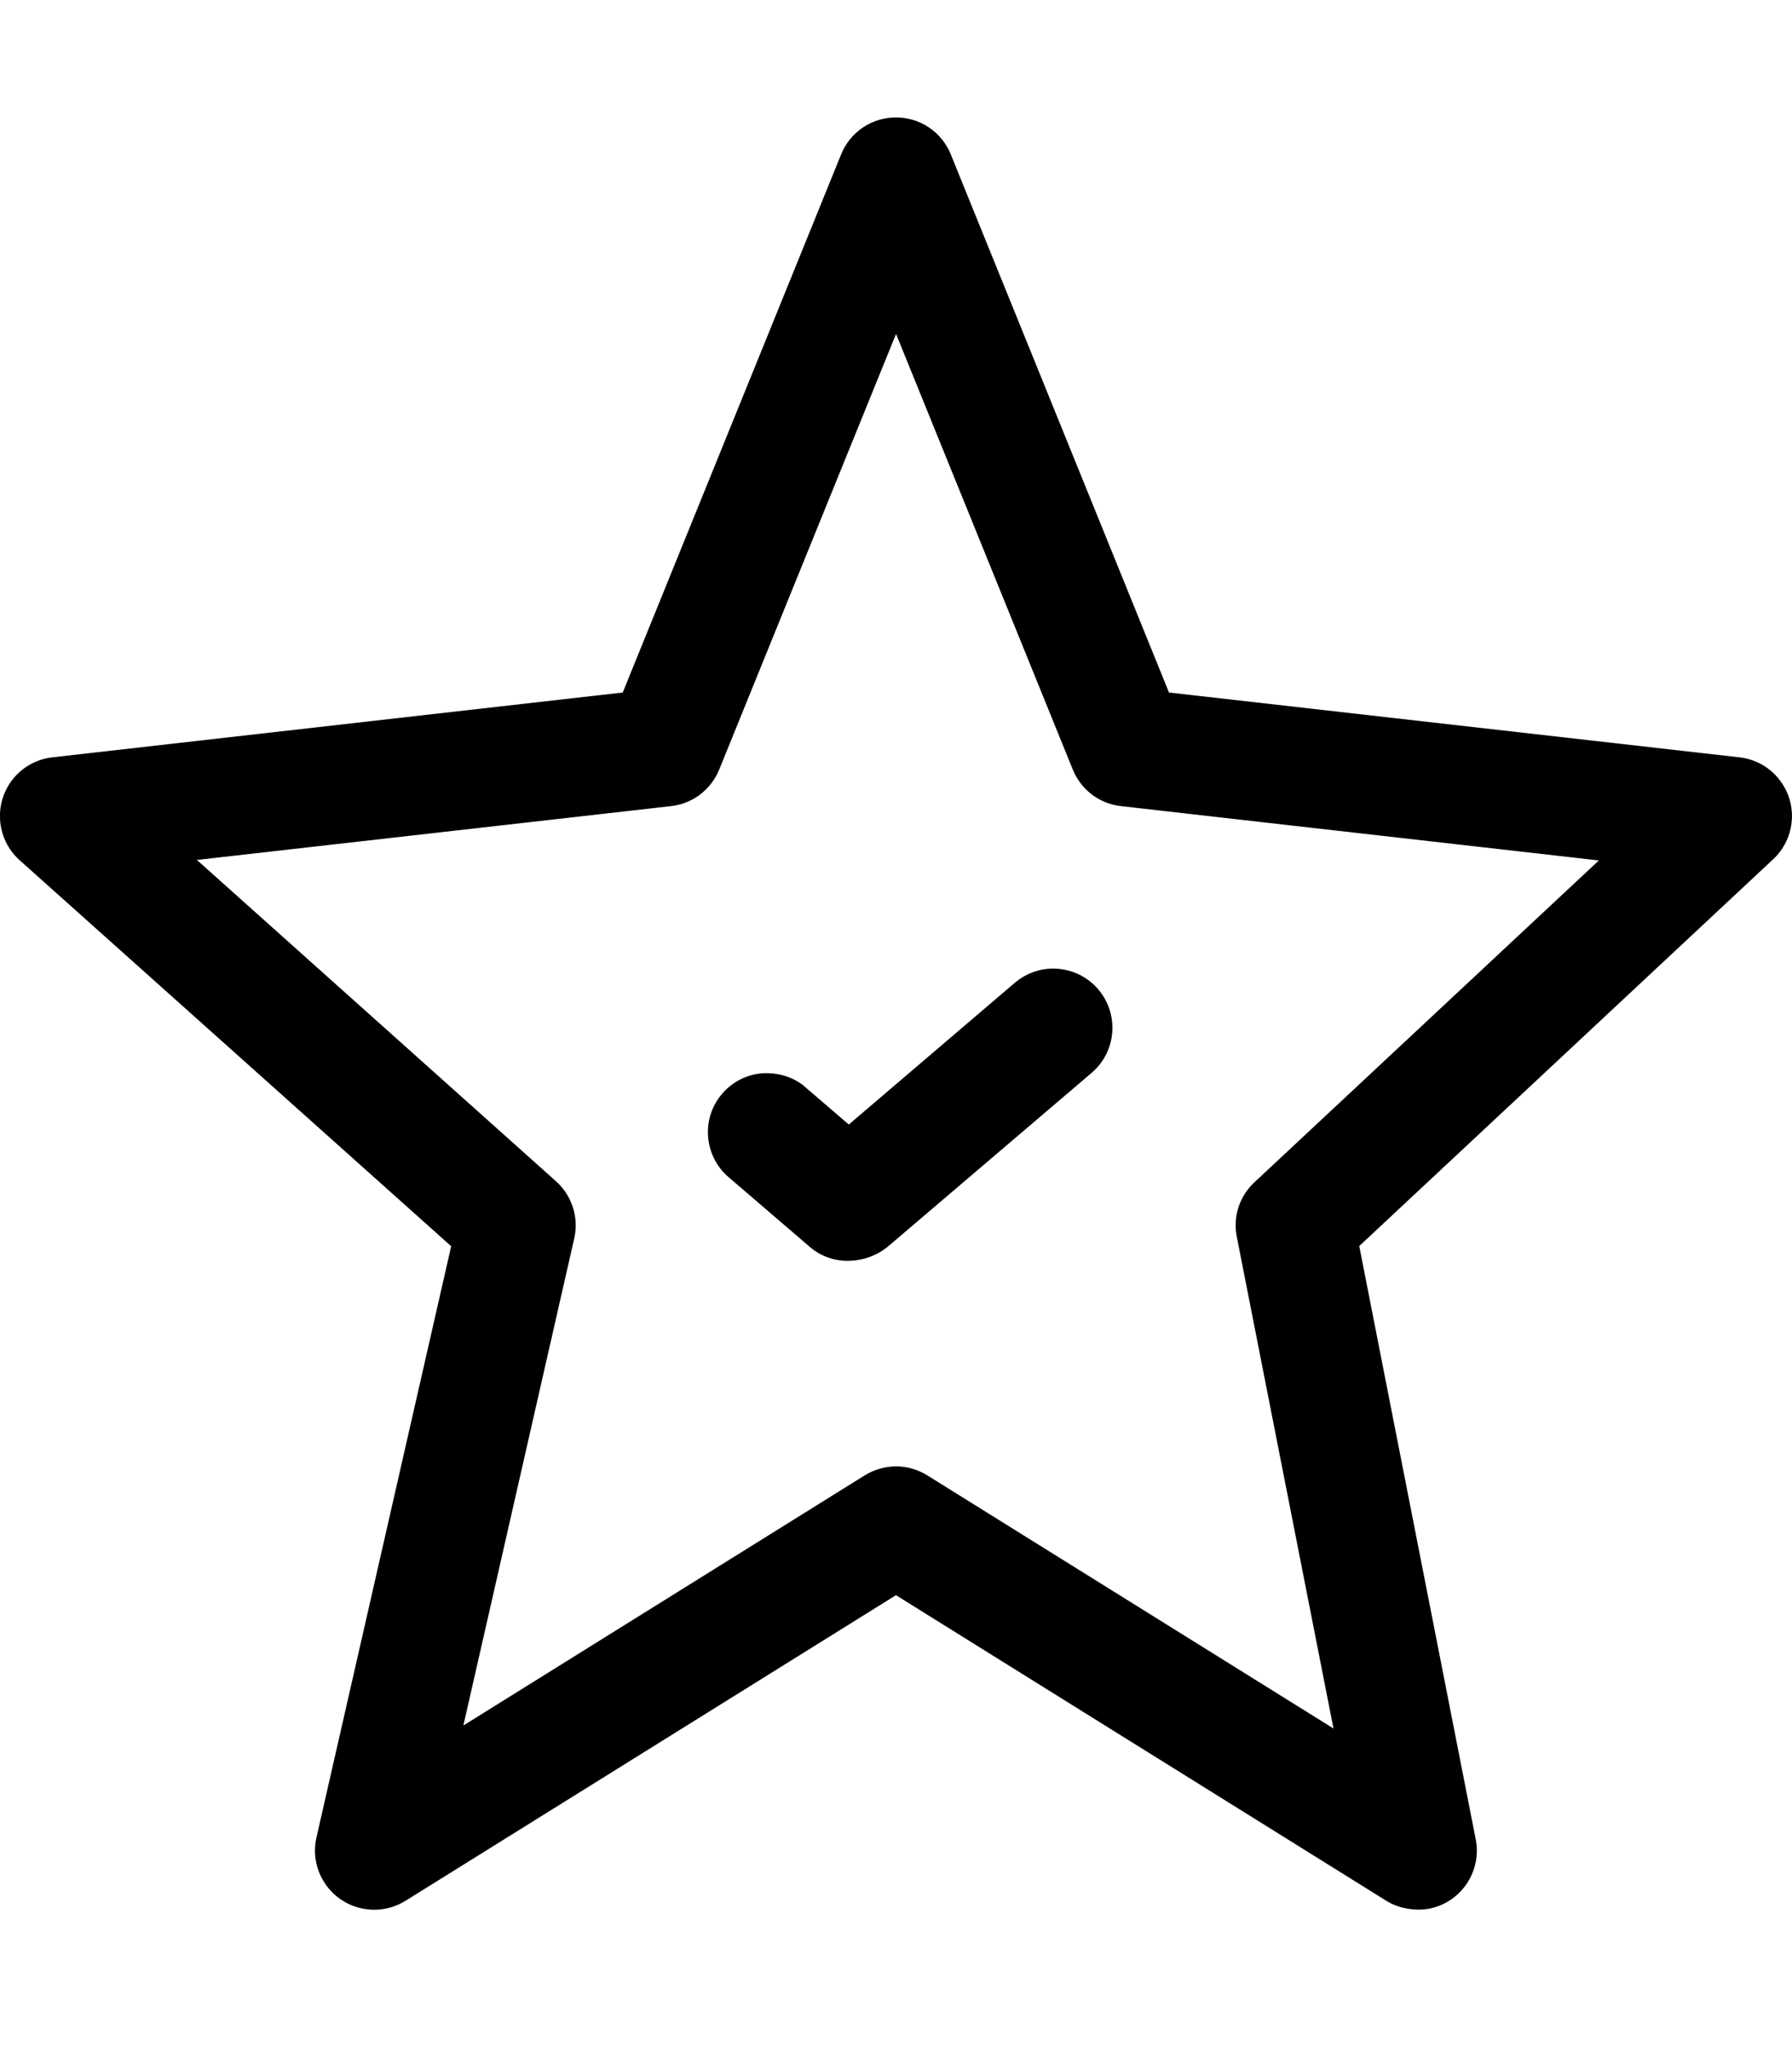 <?xml version="1.0" encoding="utf-8"?>
<!-- Generator: Adobe Illustrator 25.2.3, SVG Export Plug-In . SVG Version: 6.00 Build 0)  -->
<svg version="1.1" id="Layer_1" xmlns="http://www.w3.org/2000/svg" xmlns:xlink="http://www.w3.org/1999/xlink" x="0px" y="0px"
	 viewBox="0 0 21.015 24" style="enable-background:new 0 0 21.015 24;" xml:space="preserve">
<g>
	<path d="M21.01,9.646c0.021-0.185-0.032-0.366-0.147-0.51c-0.115-0.145-0.28-0.236-0.465-0.257l-6.689-0.76
		L11.15,1.81c-0.107-0.263-0.359-0.433-0.643-0.433c-0.283,0-0.536,0.169-0.643,0.433L7.303,8.119L0.615,8.879
		C0.445,8.898,0.29,8.978,0.176,9.105c-0.255,0.285-0.231,0.724,0.054,0.98l5.061,4.526L3.711,21.543
		c-0.041,0.178-0.008,0.367,0.088,0.52c0.131,0.211,0.358,0.327,0.59,0.327c0.125,0,0.252-0.034,0.365-0.104
		l5.753-3.584l5.752,3.584c0.148,0.093,0.347,0.12,0.498,0.092c0.182-0.035,0.339-0.139,0.443-0.292
		c0.103-0.154,0.142-0.34,0.106-0.522L15.94,14.609l4.854-4.535C20.915,9.961,20.991,9.81,21.01,9.646z
		 M6.734,14.52c0.056-0.244-0.025-0.501-0.213-0.67L2.309,10.082l5.56-0.631c0.252-0.028,0.469-0.192,0.565-0.428
		l2.074-5.108l2.073,5.108c0.096,0.236,0.312,0.4,0.565,0.428l5.604,0.637l-4.038,3.772
		c-0.177,0.164-0.255,0.404-0.208,0.64l1.134,5.765l-4.764-2.968c-0.11-0.068-0.237-0.105-0.366-0.105
		s-0.256,0.037-0.367,0.105l-4.707,2.933L6.734,14.52z"/>
	<path d="M12.802,12.578c0.291-0.248,0.326-0.686,0.078-0.978c-0.12-0.141-0.289-0.227-0.474-0.242
		c-0.181-0.015-0.363,0.044-0.505,0.164l-1.947,1.662l-0.552-0.474H9.399c-0.133-0.096-0.295-0.136-0.458-0.127
		c-0.185,0.015-0.352,0.1-0.473,0.241c-0.121,0.141-0.179,0.321-0.164,0.505s0.1,0.352,0.24,0.472
		L9.504,14.625c0.122,0.102,0.274,0.157,0.432,0.157c0.003,0,0.006,0,0.009,0c0.174-0.001,0.344-0.062,0.477-0.175
		L12.802,12.578z"/>
</g>
</svg>
